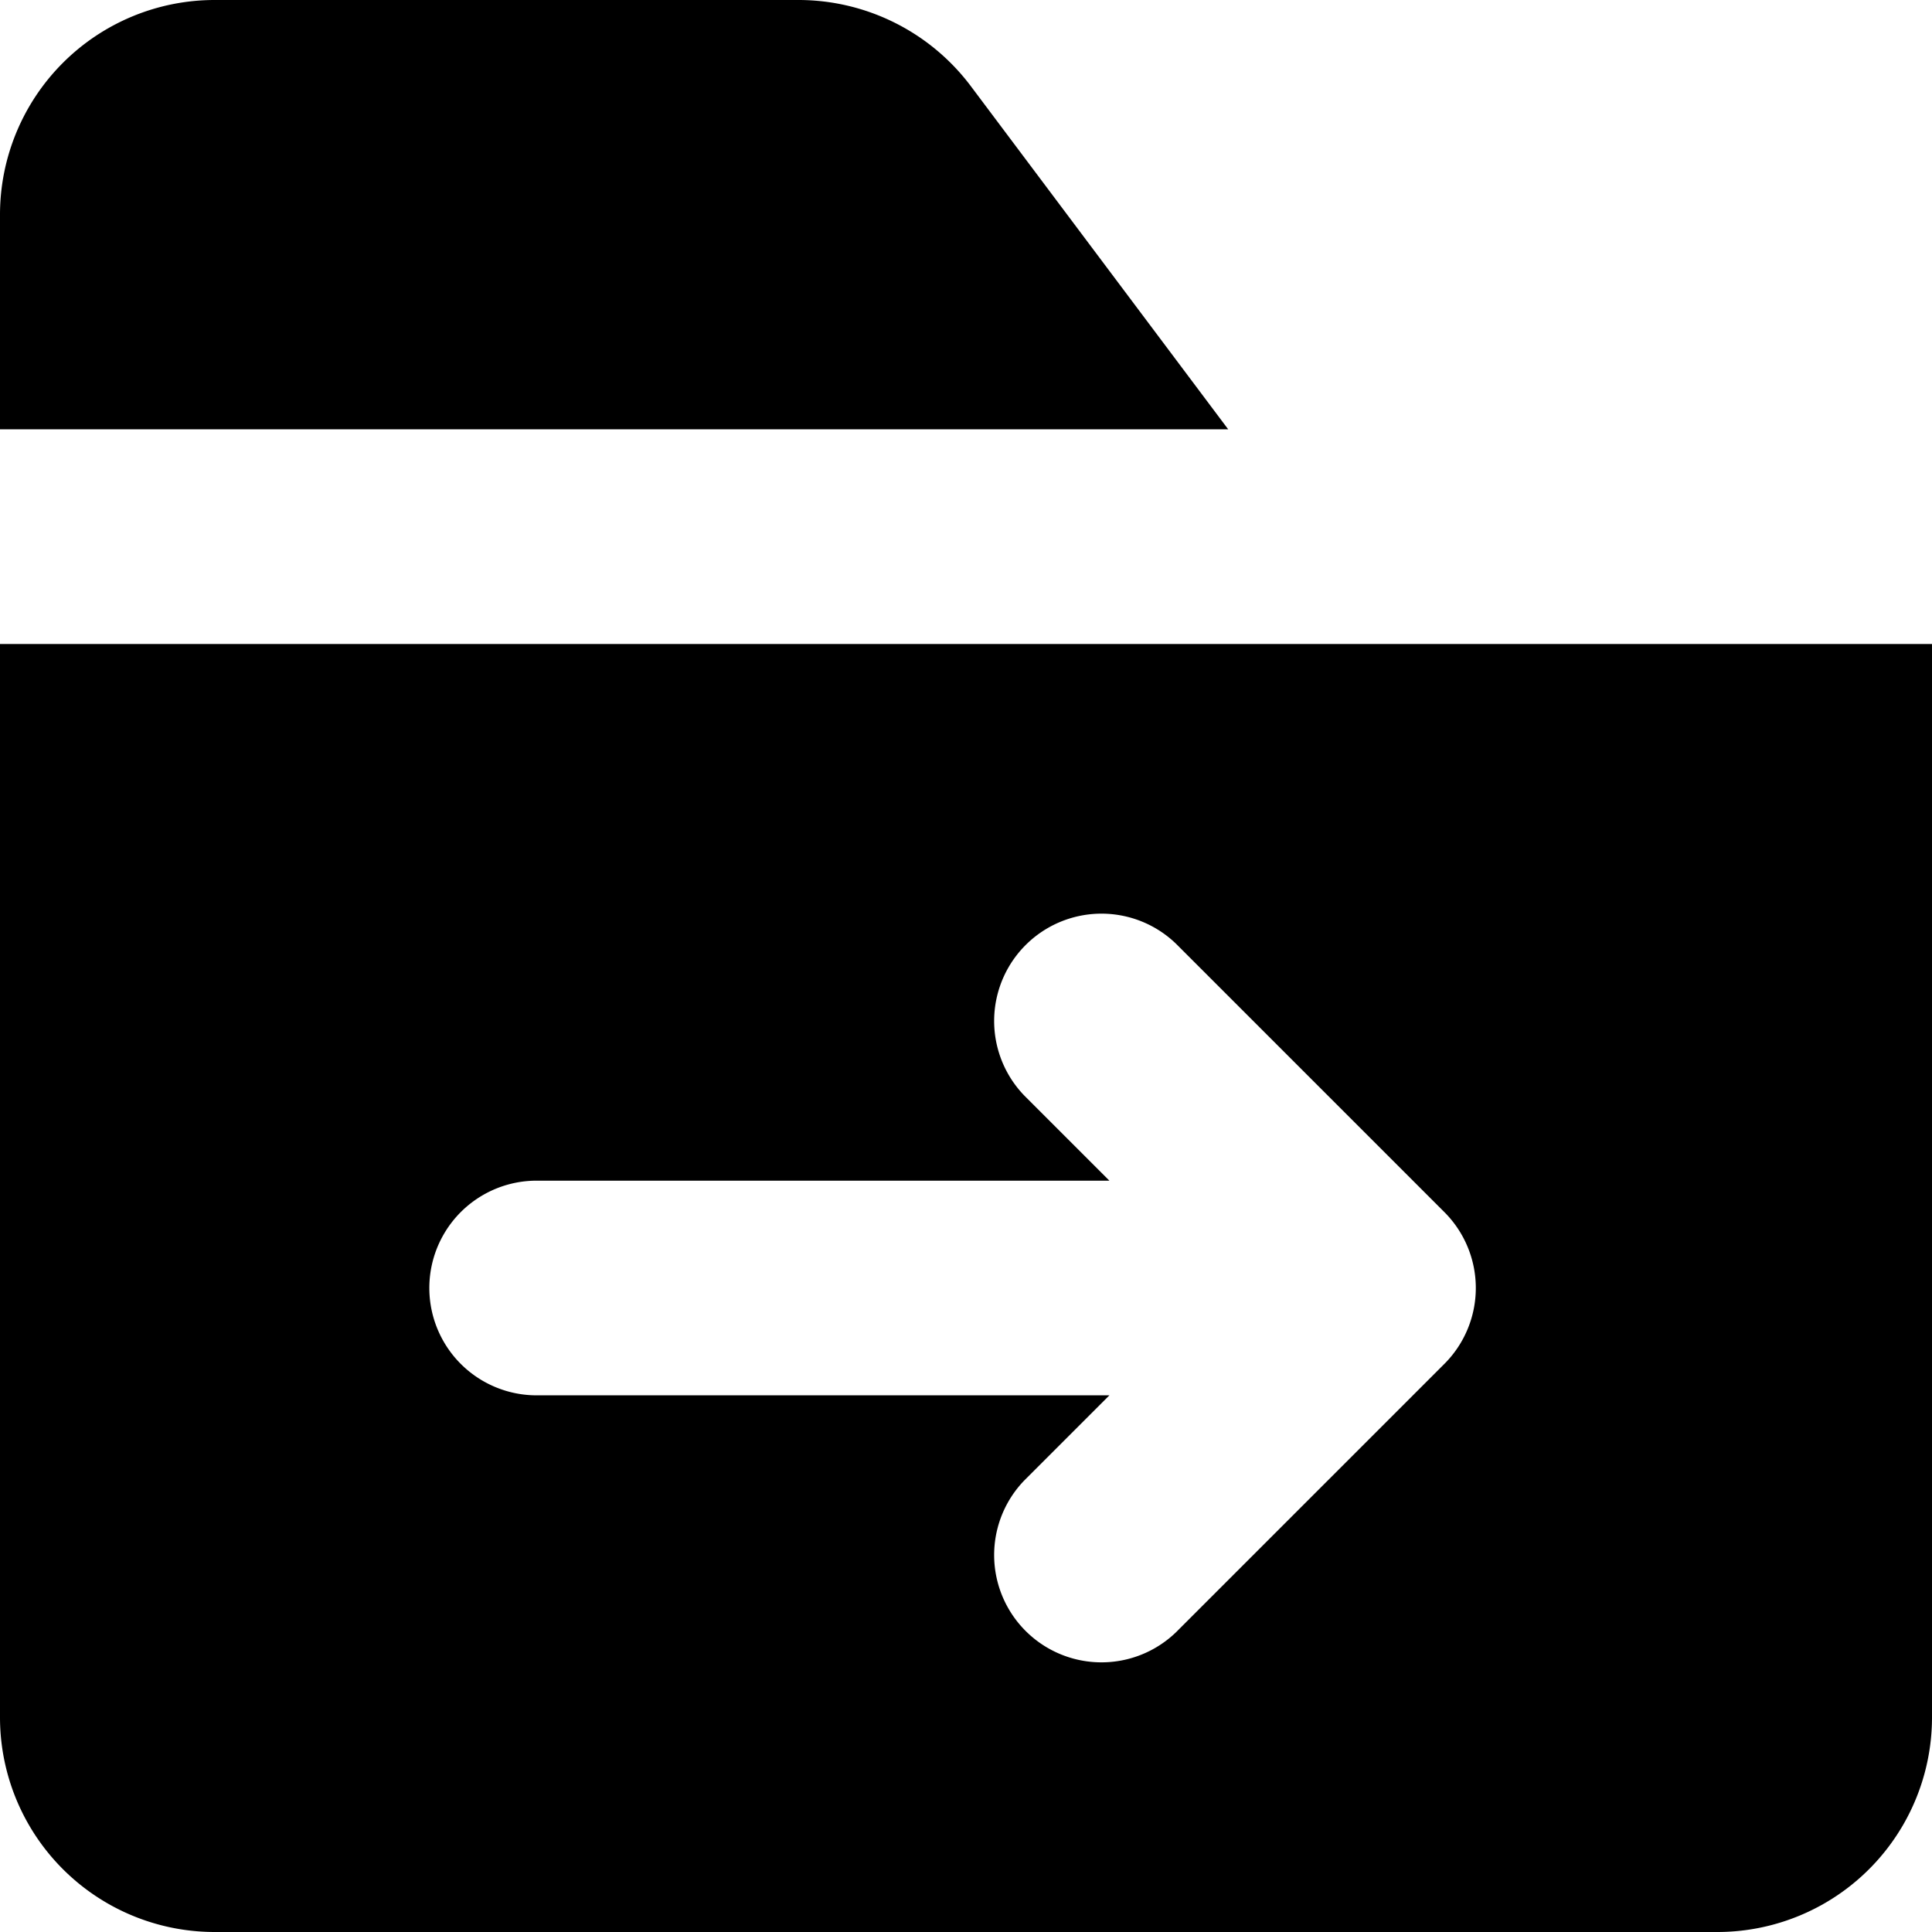 <svg xmlns="http://www.w3.org/2000/svg" width="18" height="18" fill="currentColor" viewBox="0 0 18 18">
  <path d="M0 6v10a2 2 0 0 0 2 2h14a2 2 0 0 0 2-2V6H0Zm13.457 6.707-2.5 2.5a1 1 0 0 1-1.414-1.414l.793-.793H5a1 1 0 0 1 0-2h5.336l-.793-.793a1 1 0 0 1 1.414-1.414l2.5 2.5a1 1 0 0 1 0 1.414ZM9.043.8a2.009 2.009 0 0 0-1.6-.8H2a2 2 0 0 0-2 2v2h11.443L9.043.8Z"/>
</svg>
